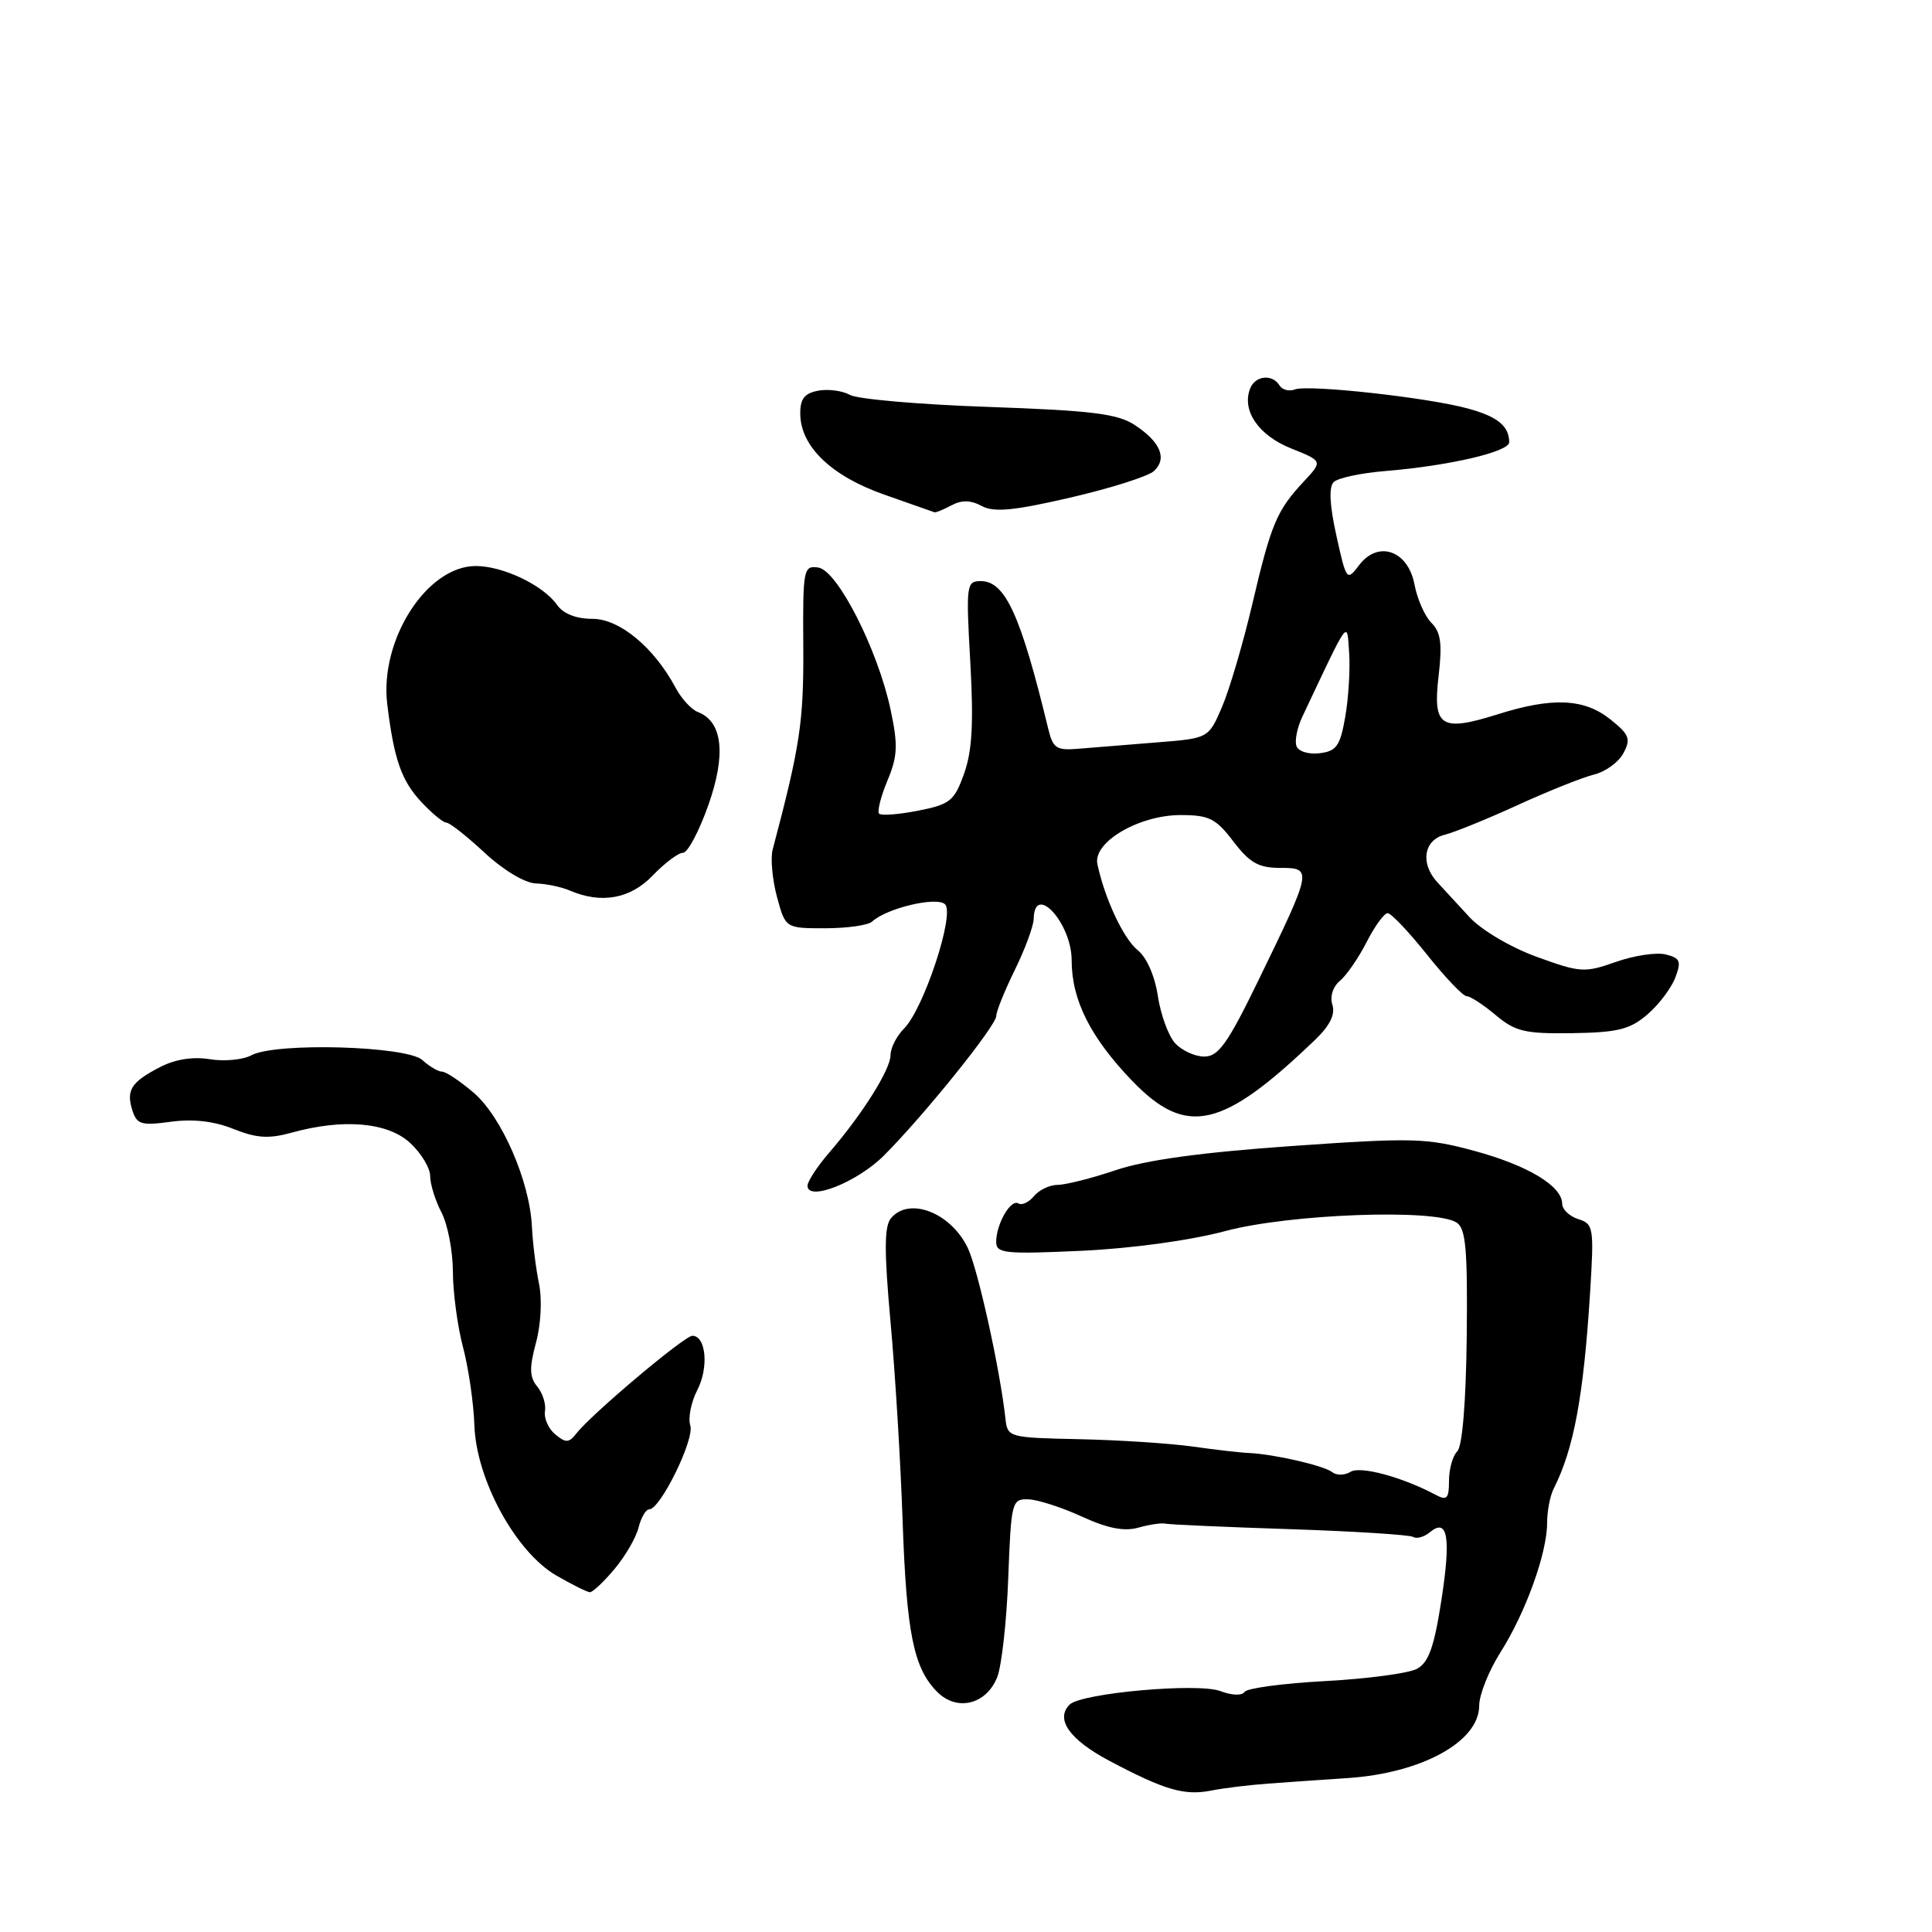 <?xml version="1.0" encoding="UTF-8" standalone="no"?>
<!DOCTYPE svg PUBLIC "-//W3C//DTD SVG 1.1//EN" "http://www.w3.org/Graphics/SVG/1.1/DTD/svg11.dtd" >
<svg xmlns="http://www.w3.org/2000/svg" xmlns:xlink="http://www.w3.org/1999/xlink" version="1.1" viewBox="0 0 256 256">
 <g >
 <path fill="currentColor"
d=" M 168.00 236.34 C 170.47 236.15 175.20 235.83 178.50 235.61 C 188.36 234.97 196.00 230.78 196.00 226.01 C 196.00 224.57 197.27 221.39 198.82 218.94 C 202.15 213.69 205.00 205.79 205.00 201.81 C 205.00 200.25 205.39 198.19 205.88 197.24 C 208.54 191.96 209.82 185.09 210.69 171.36 C 211.23 162.66 211.16 162.18 209.13 161.54 C 207.96 161.17 207.00 160.25 207.00 159.51 C 207.00 157.16 202.43 154.41 195.33 152.49 C 189.01 150.78 187.19 150.73 171.10 151.86 C 159.24 152.69 151.84 153.71 147.88 155.04 C 144.68 156.12 141.20 157.00 140.15 157.00 C 139.10 157.00 137.69 157.67 137.01 158.49 C 136.33 159.31 135.40 159.75 134.94 159.46 C 133.93 158.84 132.00 162.19 132.00 164.56 C 132.00 166.08 133.15 166.20 143.25 165.74 C 149.95 165.43 157.70 164.37 162.41 163.11 C 170.90 160.85 190.10 160.14 193.00 161.99 C 194.23 162.77 194.47 165.49 194.35 177.08 C 194.25 185.79 193.77 191.63 193.10 192.30 C 192.49 192.91 192.00 194.66 192.00 196.21 C 192.00 198.57 191.72 198.87 190.25 198.08 C 185.82 195.72 180.27 194.22 178.96 195.02 C 178.20 195.50 177.10 195.52 176.53 195.07 C 175.43 194.20 168.80 192.68 165.50 192.53 C 164.40 192.49 161.03 192.10 158.00 191.67 C 154.97 191.25 148.22 190.81 143.00 190.70 C 133.67 190.50 133.50 190.46 133.23 188.00 C 132.51 181.45 129.59 168.21 128.24 165.37 C 126.00 160.68 120.47 158.53 118.06 161.42 C 117.16 162.51 117.15 165.76 118.00 175.17 C 118.62 181.95 119.34 193.80 119.60 201.50 C 120.12 216.42 121.05 221.05 124.20 224.20 C 126.82 226.82 130.71 225.85 132.14 222.22 C 132.73 220.72 133.39 214.80 133.60 209.05 C 133.98 198.97 134.08 198.60 136.25 198.67 C 137.49 198.70 140.68 199.73 143.34 200.95 C 146.76 202.52 148.96 202.95 150.84 202.42 C 152.30 202.01 153.91 201.77 154.41 201.89 C 154.91 202.01 162.32 202.34 170.86 202.62 C 179.41 202.90 186.78 203.37 187.25 203.65 C 187.71 203.94 188.70 203.66 189.45 203.04 C 191.84 201.05 192.29 203.71 190.98 212.11 C 190.03 218.25 189.29 220.31 187.75 221.13 C 186.65 221.72 181.20 222.45 175.63 222.75 C 170.06 223.05 165.24 223.69 164.92 224.18 C 164.58 224.70 163.23 224.66 161.71 224.08 C 158.75 222.95 143.26 224.34 141.73 225.87 C 139.80 227.80 141.71 230.51 147.00 233.32 C 154.33 237.20 156.93 237.96 160.50 237.26 C 162.15 236.93 165.53 236.52 168.00 236.34 Z  M 81.41 207.92 C 82.84 206.23 84.27 203.76 84.61 202.42 C 84.94 201.09 85.58 200.00 86.02 200.00 C 87.50 200.00 92.05 190.72 91.47 188.89 C 91.15 187.91 91.57 185.80 92.39 184.20 C 93.94 181.22 93.56 177.00 91.74 177.00 C 90.69 177.00 78.37 187.37 76.36 189.96 C 75.39 191.20 74.97 191.22 73.57 190.06 C 72.67 189.31 72.06 187.93 72.21 187.00 C 72.37 186.07 71.91 184.60 71.19 183.73 C 70.16 182.48 70.12 181.26 71.02 177.92 C 71.68 175.48 71.85 172.16 71.42 170.09 C 71.01 168.12 70.59 164.70 70.48 162.50 C 70.19 156.50 66.46 147.95 62.76 144.79 C 60.97 143.26 59.09 142.00 58.58 142.00 C 58.07 142.00 56.89 141.31 55.96 140.46 C 53.89 138.59 36.55 138.10 33.33 139.82 C 32.21 140.43 29.71 140.67 27.80 140.35 C 25.56 139.99 23.20 140.36 21.22 141.39 C 17.38 143.37 16.69 144.45 17.54 147.13 C 18.13 148.99 18.73 149.17 22.63 148.64 C 25.56 148.24 28.35 148.55 30.93 149.59 C 34.01 150.82 35.62 150.92 38.66 150.08 C 45.47 148.19 51.39 148.70 54.35 151.45 C 55.81 152.80 57.00 154.77 57.00 155.84 C 57.00 156.90 57.67 159.06 58.49 160.64 C 59.32 162.21 60.00 165.75 60.01 168.50 C 60.02 171.25 60.62 175.75 61.35 178.50 C 62.08 181.25 62.76 185.92 62.86 188.88 C 63.11 196.07 68.33 205.64 73.71 208.76 C 75.80 209.97 77.80 210.96 78.16 210.98 C 78.52 210.99 79.99 209.62 81.41 207.92 Z  M 117.12 153.12 C 122.44 147.79 132.00 135.92 132.01 134.62 C 132.01 134.01 133.13 131.25 134.48 128.50 C 135.83 125.75 136.95 122.71 136.97 121.75 C 137.06 116.91 142.00 122.32 142.00 127.25 C 142.00 132.52 144.50 137.48 150.04 143.24 C 157.21 150.67 161.95 149.60 174.28 137.76 C 176.21 135.91 176.95 134.41 176.55 133.15 C 176.20 132.05 176.61 130.74 177.55 129.96 C 178.43 129.23 180.02 126.92 181.09 124.82 C 182.16 122.72 183.41 121.00 183.87 121.00 C 184.33 121.00 186.68 123.48 189.09 126.50 C 191.50 129.53 193.87 132.00 194.34 132.00 C 194.82 132.00 196.55 133.13 198.18 134.50 C 200.79 136.69 202.05 136.99 208.35 136.90 C 214.37 136.81 215.99 136.40 218.28 134.43 C 219.79 133.14 221.45 130.94 221.98 129.55 C 222.81 127.37 222.64 126.95 220.72 126.47 C 219.50 126.16 216.53 126.61 214.11 127.46 C 209.96 128.92 209.40 128.89 203.61 126.78 C 200.15 125.52 196.30 123.24 194.72 121.53 C 193.19 119.86 191.28 117.79 190.47 116.92 C 188.16 114.43 188.64 111.31 191.43 110.61 C 192.77 110.27 197.15 108.49 201.18 106.64 C 205.21 104.80 209.72 103.00 211.22 102.63 C 212.72 102.27 214.47 101.00 215.11 99.80 C 216.12 97.91 215.90 97.33 213.38 95.32 C 209.93 92.55 205.69 92.36 198.45 94.65 C 190.92 97.02 189.83 96.31 190.62 89.59 C 191.12 85.30 190.92 83.78 189.67 82.53 C 188.79 81.65 187.79 79.37 187.43 77.46 C 186.58 72.93 182.60 71.55 180.08 74.90 C 178.47 77.03 178.40 76.95 177.08 70.98 C 176.18 66.93 176.06 64.54 176.72 63.88 C 177.27 63.33 180.37 62.67 183.61 62.41 C 192.02 61.72 200.00 59.86 199.98 58.59 C 199.95 56.44 198.44 55.20 194.50 54.13 C 189.20 52.67 173.35 50.93 171.59 51.60 C 170.83 51.90 169.91 51.66 169.54 51.07 C 168.58 49.51 166.30 49.76 165.64 51.51 C 164.52 54.42 166.77 57.69 171.06 59.41 C 175.28 61.10 175.28 61.10 172.76 63.80 C 169.17 67.65 168.43 69.41 165.94 80.03 C 164.72 85.23 162.91 91.37 161.93 93.66 C 160.14 97.83 160.14 97.83 153.32 98.37 C 149.57 98.67 144.95 99.04 143.05 99.20 C 139.95 99.47 139.53 99.20 138.88 96.50 C 135.24 81.47 133.19 77.00 129.96 77.00 C 128.05 77.00 127.99 77.47 128.57 87.75 C 129.02 95.81 128.82 99.50 127.75 102.50 C 126.45 106.14 125.90 106.58 121.66 107.42 C 119.10 107.92 116.77 108.10 116.49 107.82 C 116.21 107.54 116.70 105.57 117.58 103.46 C 118.94 100.20 119.01 98.76 118.01 94.05 C 116.32 86.08 110.97 75.57 108.42 75.20 C 106.46 74.92 106.37 75.38 106.44 85.70 C 106.50 95.66 106.02 98.83 102.38 112.58 C 102.08 113.72 102.34 116.54 102.95 118.83 C 104.08 123.00 104.08 123.00 109.34 123.00 C 112.23 123.00 115.03 122.60 115.55 122.12 C 117.49 120.33 124.15 118.75 125.23 119.83 C 126.54 121.14 122.39 133.69 119.79 136.29 C 118.81 137.27 118.00 138.86 118.00 139.81 C 118.00 141.71 114.25 147.67 109.83 152.78 C 108.28 154.59 107.00 156.54 107.00 157.11 C 107.00 159.26 113.57 156.66 117.12 153.12 Z  M 86.50 116.00 C 88.08 114.35 89.88 113.00 90.50 113.00 C 91.12 113.00 92.63 110.16 93.86 106.68 C 96.24 99.94 95.75 95.61 92.48 94.35 C 91.62 94.03 90.29 92.57 89.52 91.13 C 86.66 85.78 82.10 82.00 78.51 82.00 C 76.34 82.00 74.64 81.33 73.81 80.15 C 71.97 77.54 66.65 75.00 63.04 75.00 C 56.56 75.00 50.29 84.78 51.31 93.29 C 52.20 100.60 53.18 103.42 55.81 106.25 C 57.22 107.76 58.72 109.00 59.14 109.00 C 59.57 109.00 61.85 110.79 64.21 112.99 C 66.70 115.30 69.55 117.01 71.00 117.06 C 72.38 117.10 74.40 117.53 75.50 118.00 C 79.69 119.80 83.53 119.10 86.50 116.00 Z  M 126.07 66.96 C 127.42 66.24 128.63 66.26 130.09 67.05 C 131.71 67.92 134.32 67.67 141.84 65.93 C 147.15 64.70 152.12 63.12 152.89 62.43 C 154.70 60.77 153.78 58.56 150.35 56.31 C 148.08 54.82 144.66 54.40 131.02 53.92 C 121.90 53.61 113.63 52.89 112.63 52.33 C 111.63 51.77 109.73 51.52 108.40 51.77 C 106.58 52.12 106.01 52.87 106.04 54.87 C 106.09 59.18 110.18 63.09 117.17 65.54 C 120.65 66.76 123.64 67.81 123.82 67.88 C 123.99 67.95 125.00 67.53 126.07 66.96 Z  M 155.70 138.22 C 154.82 137.25 153.79 134.43 153.42 131.97 C 153.02 129.32 151.94 126.85 150.75 125.90 C 148.88 124.40 146.39 119.10 145.41 114.50 C 144.79 111.60 150.90 108.00 156.45 108.00 C 160.20 108.00 161.11 108.45 163.43 111.50 C 165.59 114.33 166.77 115.00 169.62 115.00 C 173.93 115.00 173.89 115.20 166.82 129.75 C 162.68 138.27 161.46 140.00 159.58 140.00 C 158.33 140.00 156.59 139.20 155.70 138.22 Z  M 171.78 98.83 C 171.54 98.13 171.89 96.41 172.54 95.03 C 178.87 81.61 178.47 82.16 178.77 86.52 C 178.92 88.71 178.68 92.53 178.25 95.00 C 177.57 98.87 177.09 99.54 174.83 99.81 C 173.35 99.98 172.02 99.56 171.78 98.83 Z "/>
</g>
</svg>
